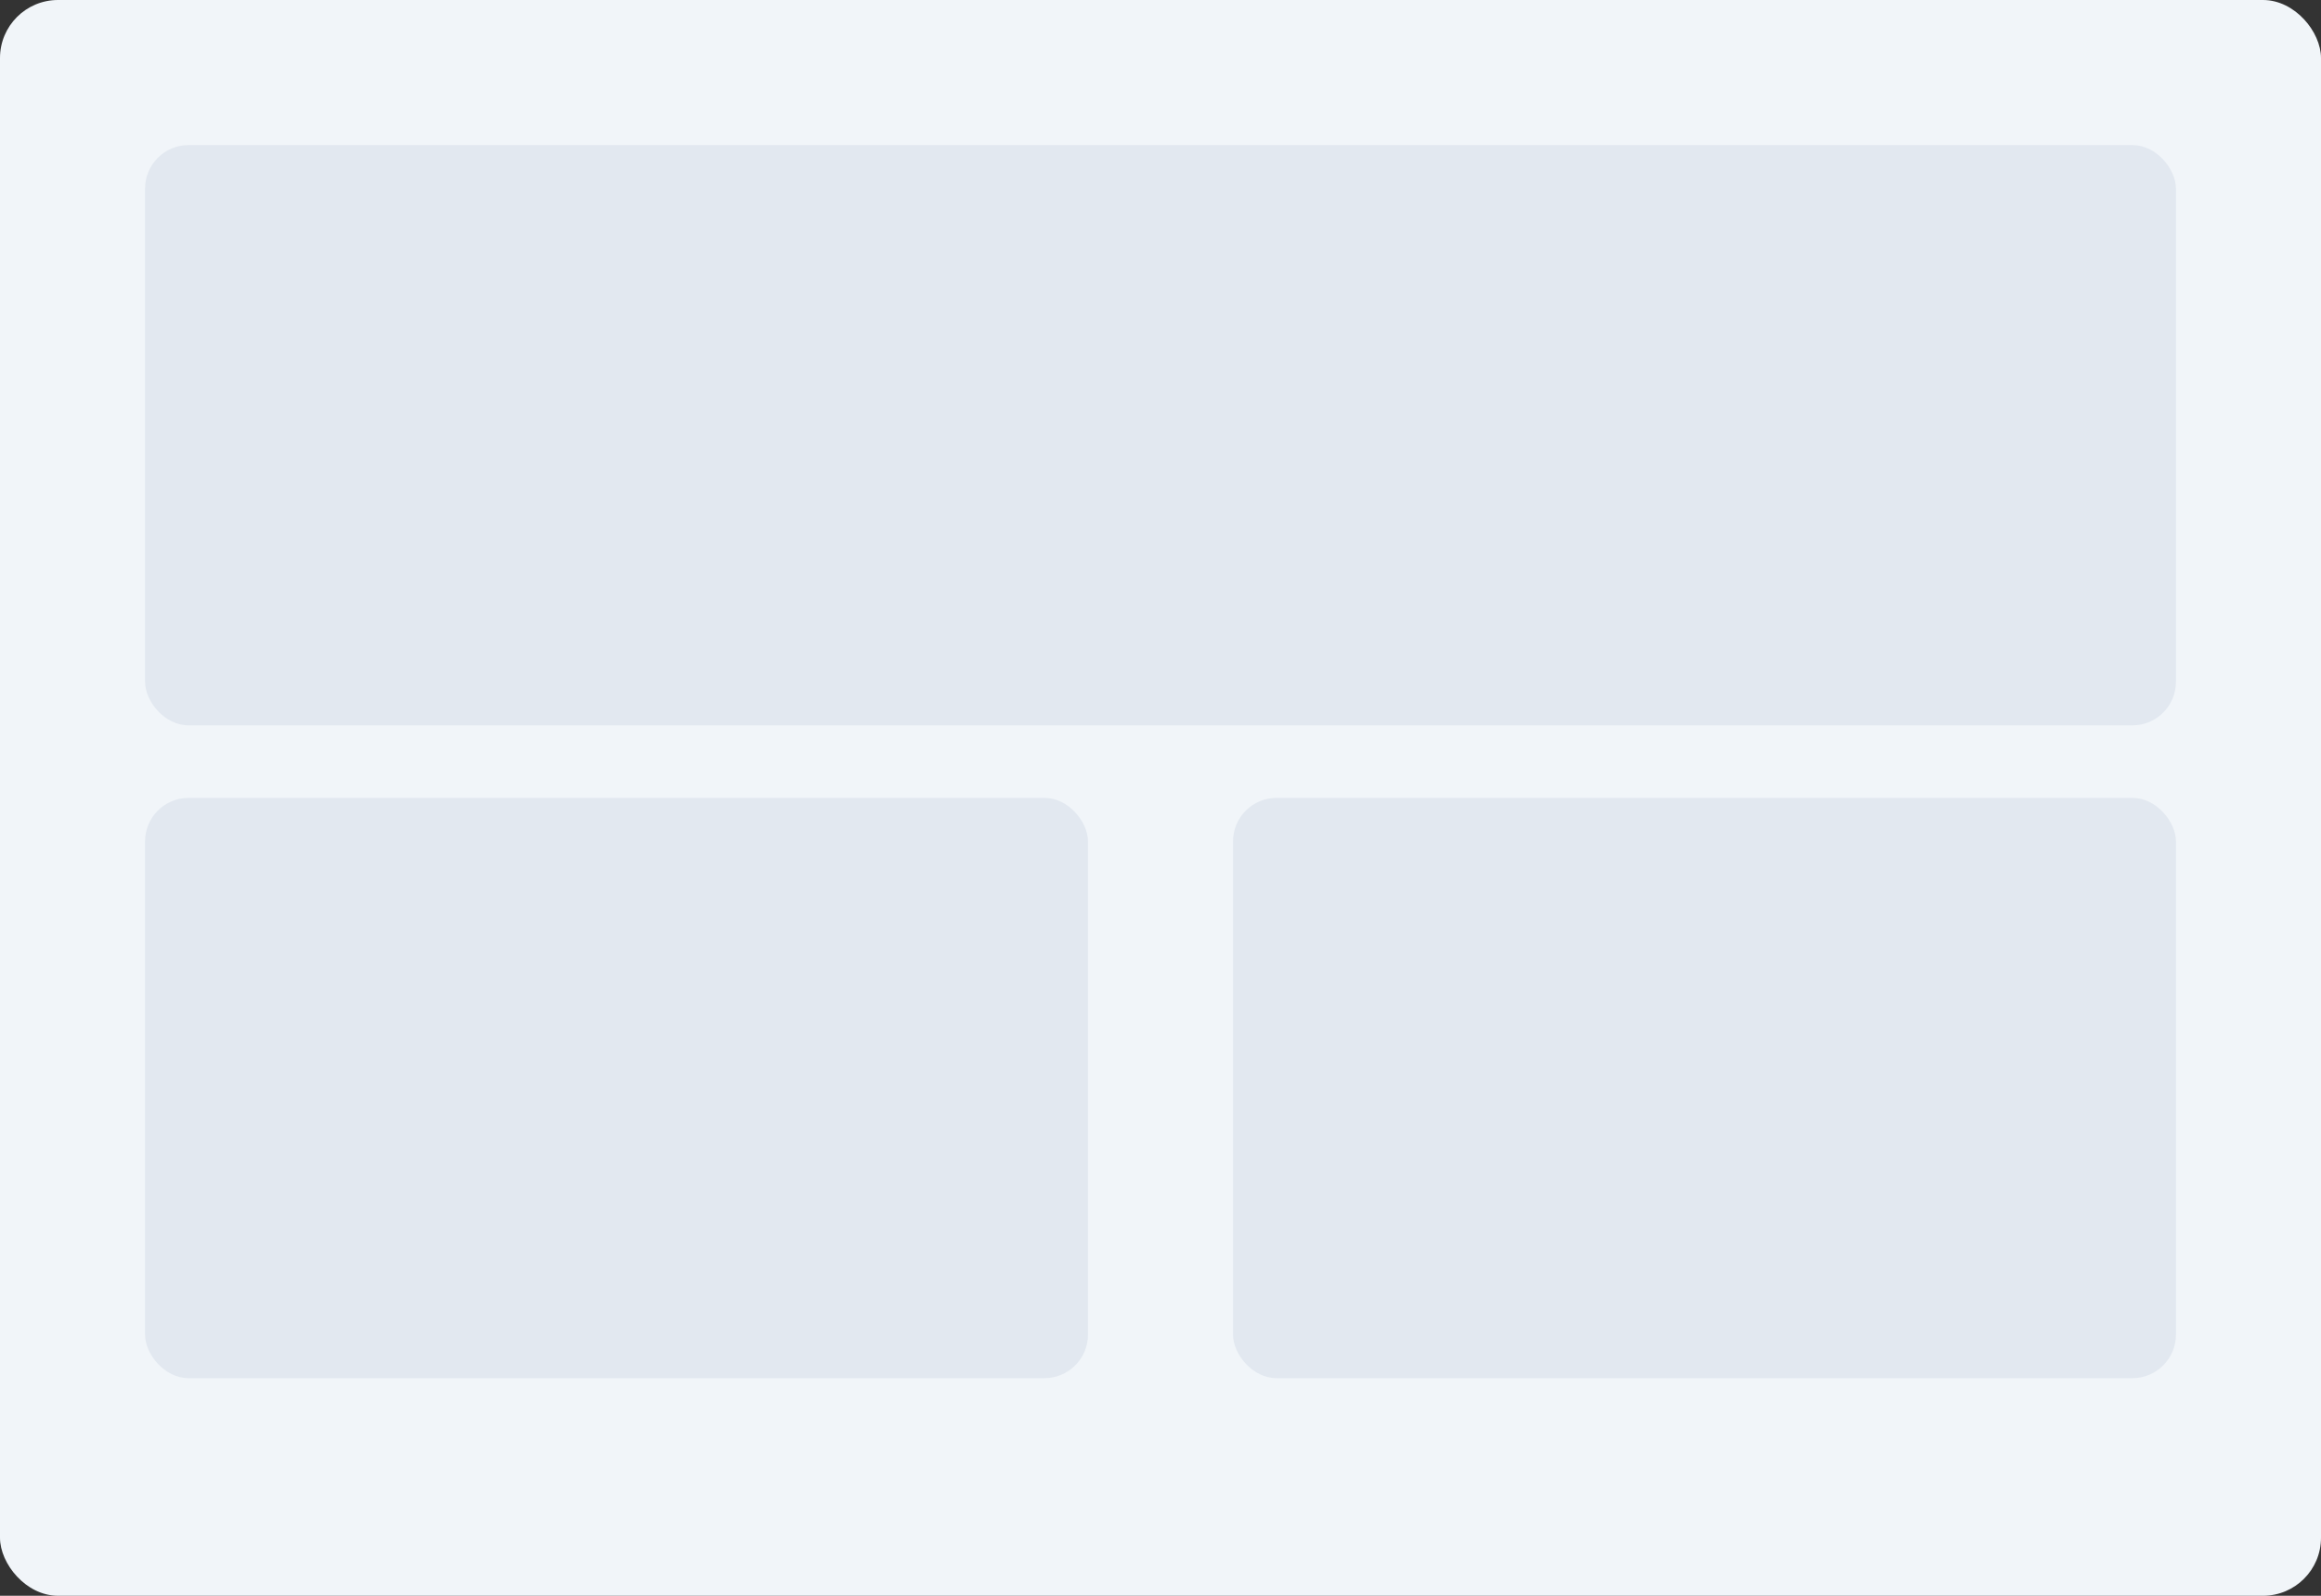 <svg xmlns="http://www.w3.org/2000/svg" width="640" height="440" viewBox="0 0 640 440" fill="none"><rect x="0" y="0" width="640" height="440" fill="#333333" stroke="none"/><rect width="640" height="440" rx="16" fill="#f1f5f9"/><rect x="40" y="40" width="560" height="160" rx="12" fill="#e2e8f0"/><rect x="40" y="220" width="260" height="160" rx="12" fill="#e2e8f0"/><rect x="340" y="220" width="260" height="160" rx="12" fill="#e2e8f0"/></svg>
